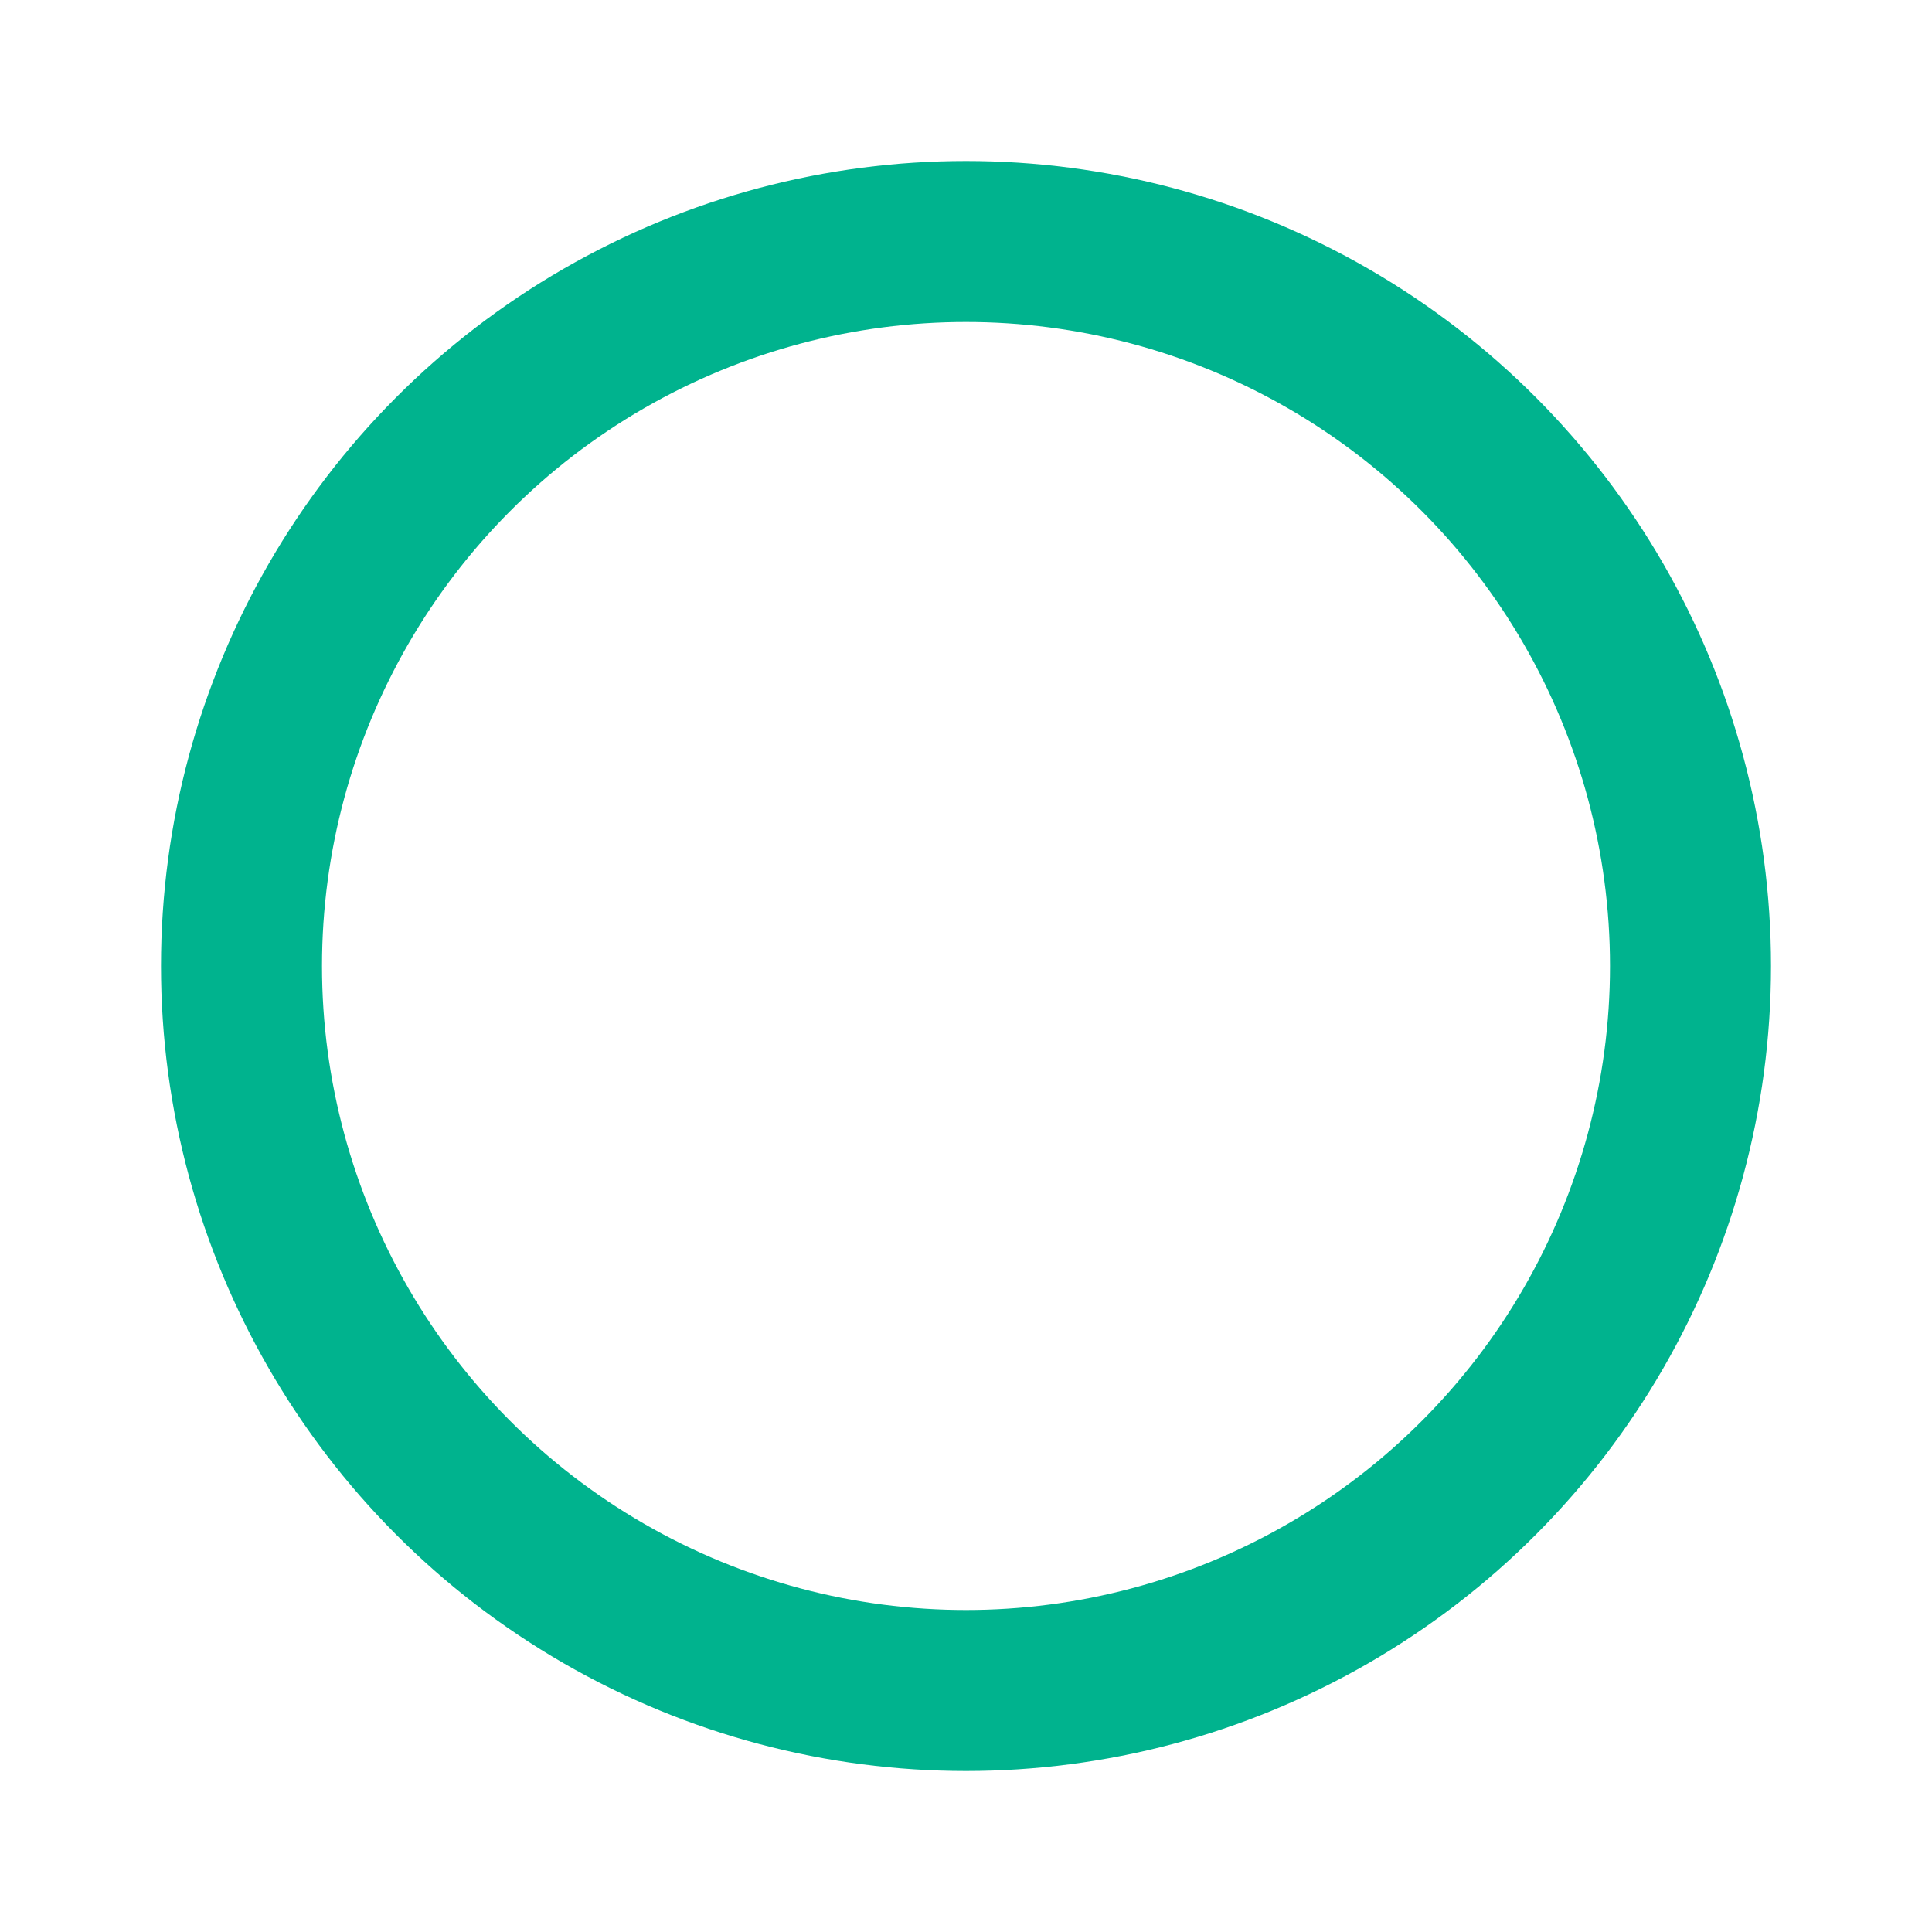 <svg xmlns="http://www.w3.org/2000/svg" width="24" height="24" viewBox="0 0 24 24">
    <g fill="none" fill-rule="evenodd">
        <path d="M0 0h24v24H0z"/>
        <circle cx="12" cy="12" r="9" stroke="#00B38E" stroke-width="2"/>
    </g>
</svg>
